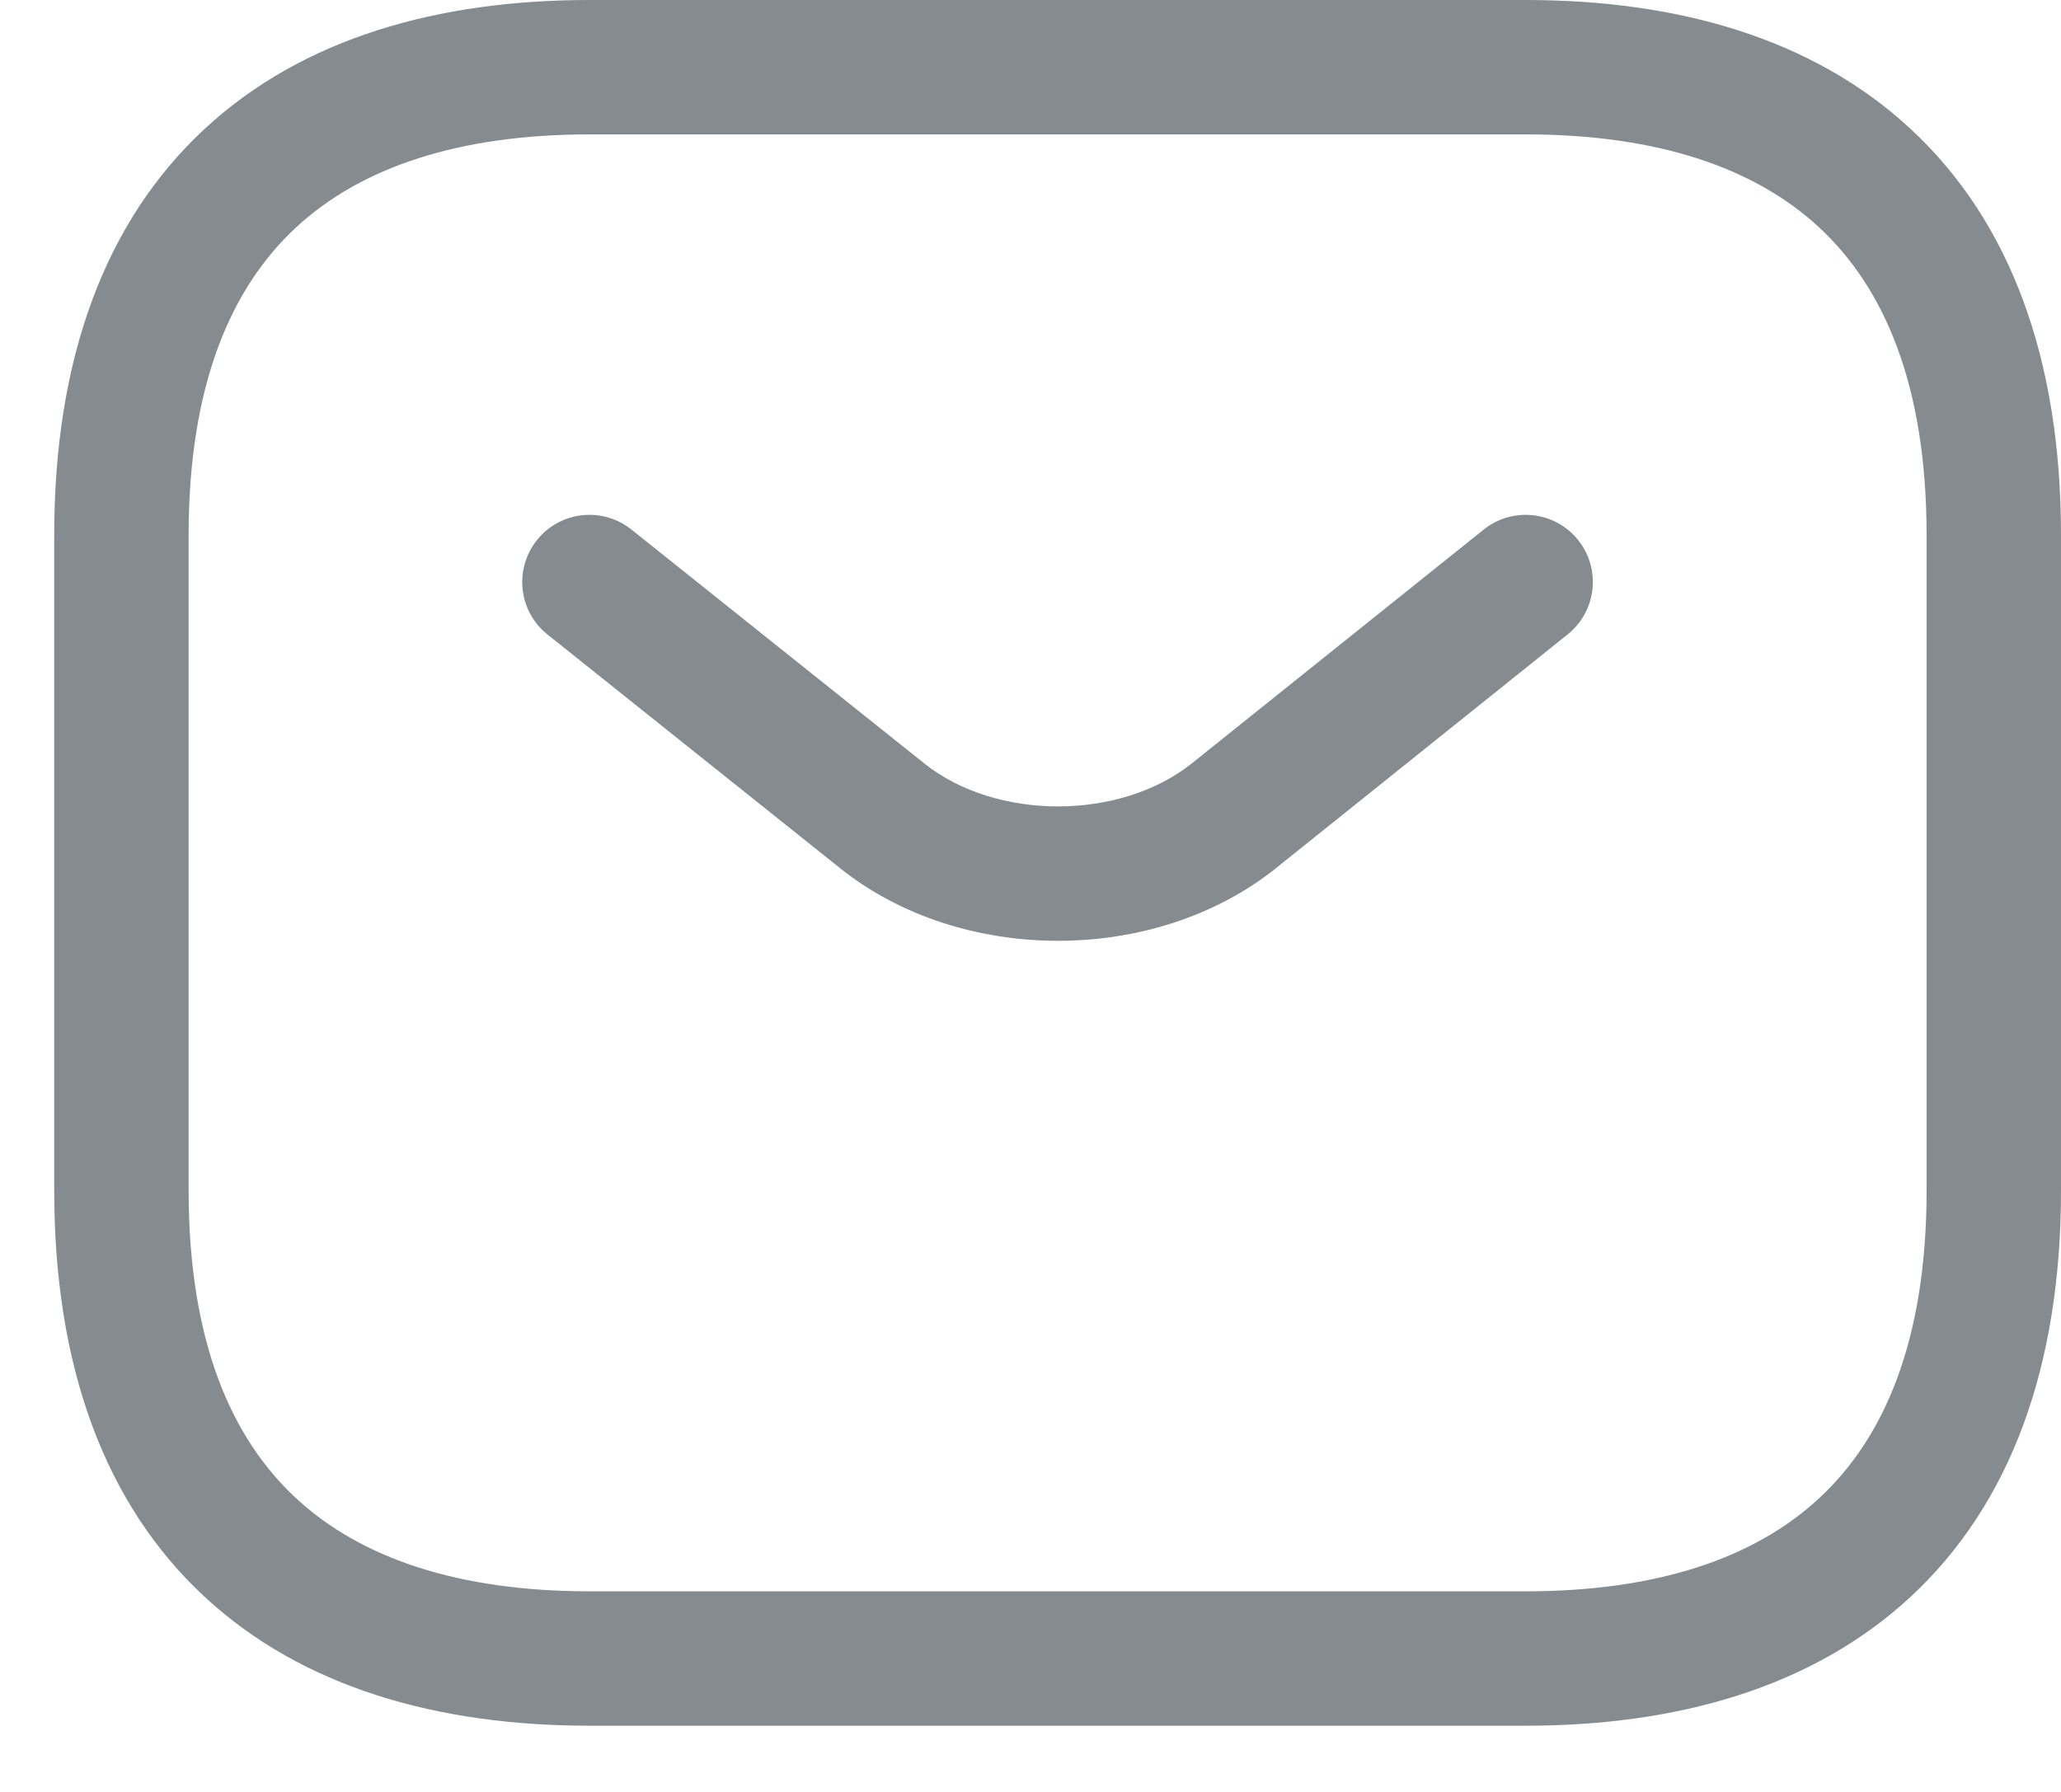 <svg width="23" height="20" viewBox="0 0 23 20" fill="none" xmlns="http://www.w3.org/2000/svg">
<path fill-rule="evenodd" clip-rule="evenodd" d="M21.5 5.974C21.5 4.288 21.022 3.208 20.303 2.54C19.574 1.863 18.478 1.5 17.026 1.5H6.579C5.127 1.5 4.031 1.863 3.302 2.54C2.583 3.208 2.105 4.288 2.105 5.974V13.287C2.105 14.972 2.583 16.053 3.302 16.72C4.031 17.398 5.127 17.761 6.579 17.761H17.026C18.478 17.761 19.574 17.398 20.303 16.72C21.022 16.053 21.5 14.972 21.5 13.287V5.974ZM17.026 0C18.708 0 20.225 0.42 21.324 1.441C22.433 2.471 23 4.002 23 5.974V13.287C23 15.258 22.433 16.79 21.324 17.82C20.225 18.84 18.708 19.261 17.026 19.261H6.579C4.897 19.261 3.38 18.84 2.281 17.82C1.172 16.79 0.605 15.258 0.605 13.287V5.974C0.605 4.002 1.172 2.471 2.281 1.441C3.38 0.42 4.897 0 6.579 0H17.026ZM6.11 7.082C5.786 6.824 5.734 6.352 5.992 6.028C6.251 5.704 6.723 5.652 7.046 5.91L10.315 8.521L10.316 8.522C11.118 9.16 12.495 9.16 13.298 8.522L16.557 5.911C16.88 5.652 17.352 5.704 17.611 6.027C17.87 6.35 17.818 6.822 17.494 7.081L14.235 9.693L14.233 9.695C12.884 10.769 10.73 10.769 9.381 9.695L9.38 9.694L6.11 7.082Z" fill="#868B90"/>
</svg>
